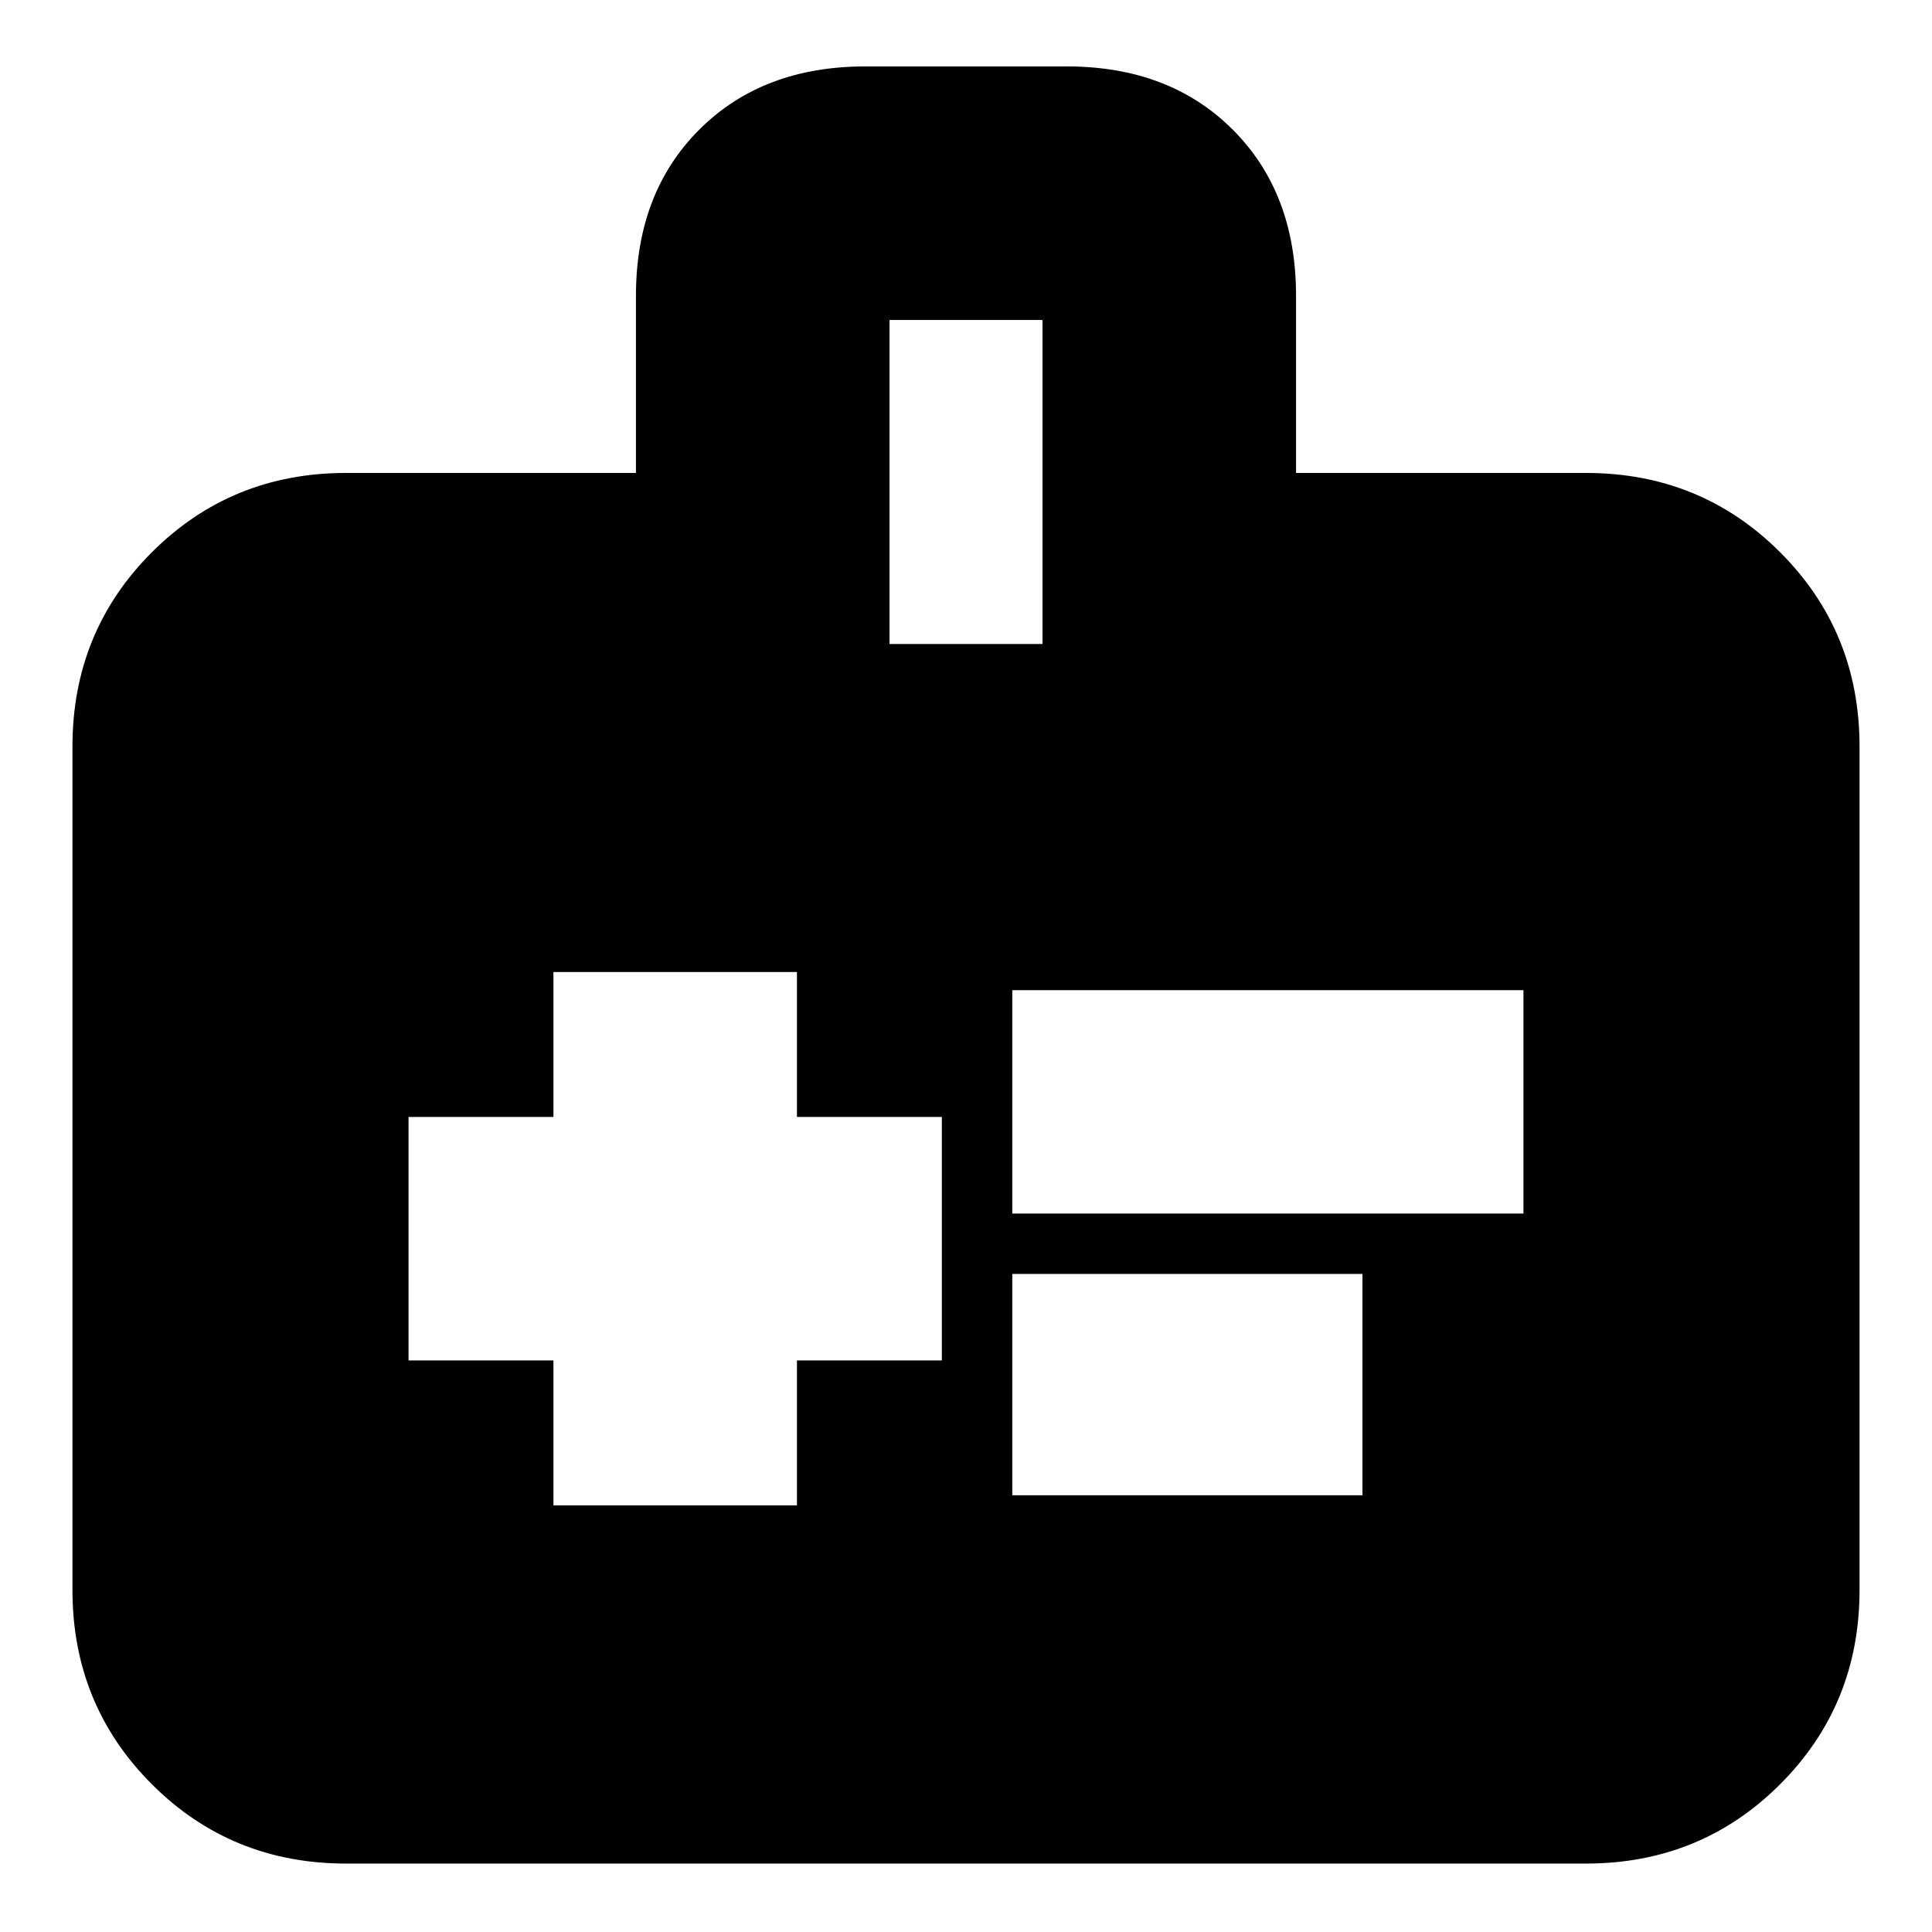 <svg xmlns="http://www.w3.org/2000/svg" height="24" viewBox="0 -960 960 960" width="24"><path d="M275-212h121v-72h72v-121h-72v-72H275v72h-72v121h72v72Zm228-145h254v-111H503v111Zm0 140h174v-110H503v110ZM172-34q-57.12 0-96.56-39.44Q36-112.88 36-170v-419q0-57.13 39.44-96.56Q114.88-725 172-725h144v-88q0-51.13 31.44-82.56Q378.88-927 430-927h100q51.13 0 82.56 31.44Q644-864.13 644-813v88h144q57.13 0 96.56 39.44Q924-646.13 924-589v419q0 57.12-39.44 96.56Q845.13-34 788-34H172Zm270-606h76v-161h-76v161Z"/></svg>